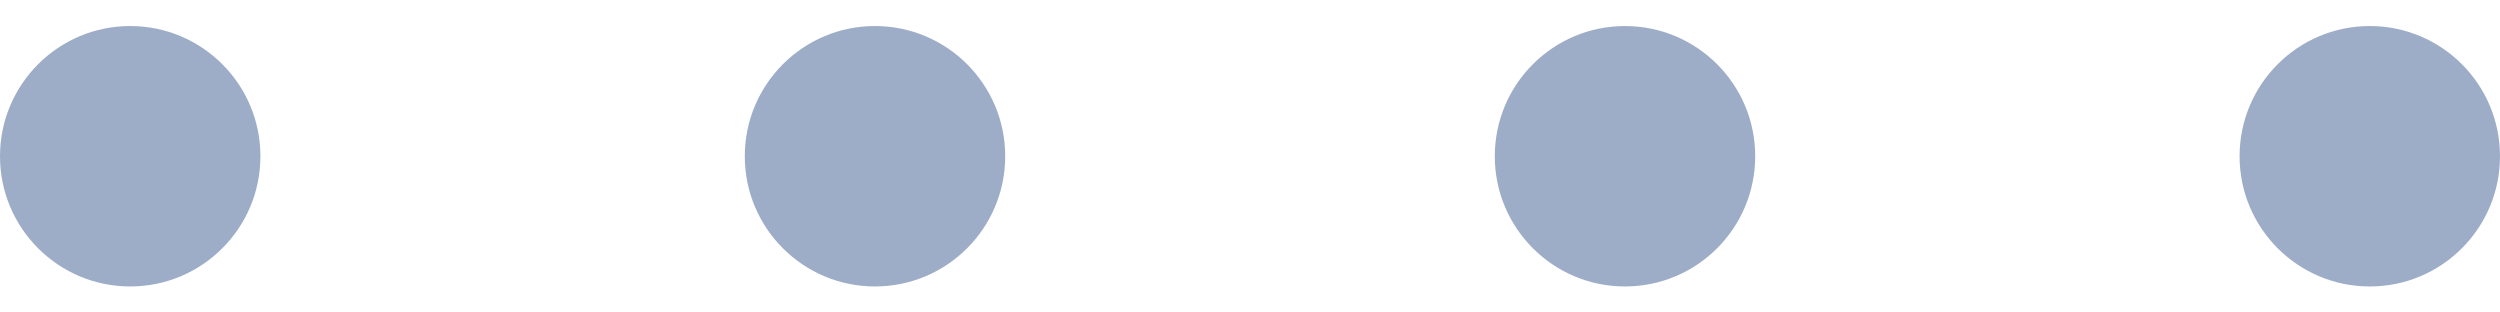 <svg width="48px" height="6px" viewBox="0 0 48 6" xmlns="http://www.w3.org/2000/svg">
    

        <circle 
            cx="2.5"
            cy="3" 
            r="2.5"  
            fill="#9dadc7"  
            visibility="visible">
            <animate 
                attributeName="fill" 
                attributeType="XML" 
                dur="1.2s"
                begin="0s"
                values="#9dadc7;#f7f7f7"  
                keyTimes="0;1"   
                repeatCount="indefinite"/>
        </circle>
    
    
        <circle 
            cx="16.8" 
            cy="3" 
            r="2.5" 
            fill="#9dadc7" 
            visibility="visible">
            <animate 
                attributeName="fill" 
                attributeType="XML" 
                dur="1.2s"  
                begin=".2s"     
                values="#9dadc7;#f7f7f7" 
                keyTimes="0;1"   
                repeatCount="indefinite"/>
        </circle>

        <circle 
            cx="31.2" 
            cy="3" 
            r="2.5" 
            fill="#9dadc7" 
            visibility="visible">
            <animate 
                attributeName="fill" 
                attributeType="XML" 
                dur="1.2s" 
                begin=".4s"      
                values="#9dadc7;#f7f7f7" 
                keyTimes="0;1"    
                repeatCount="indefinite"/>
        </circle>
        <circle 
            cx="45.5" 
            cy="3" 
            r="2.5" 
            fill="#9dadc7" 
            visibility="visible">
            <animate 
                attributeName="fill" 
                attributeType="XML" 
                dur="1.2s"
                begin=".6s"      
                values="#9dadc7;#f7f7f7"  
                keyTimes="0;1"  
                repeatCount="indefinite"/>
        </circle>     
</svg>
